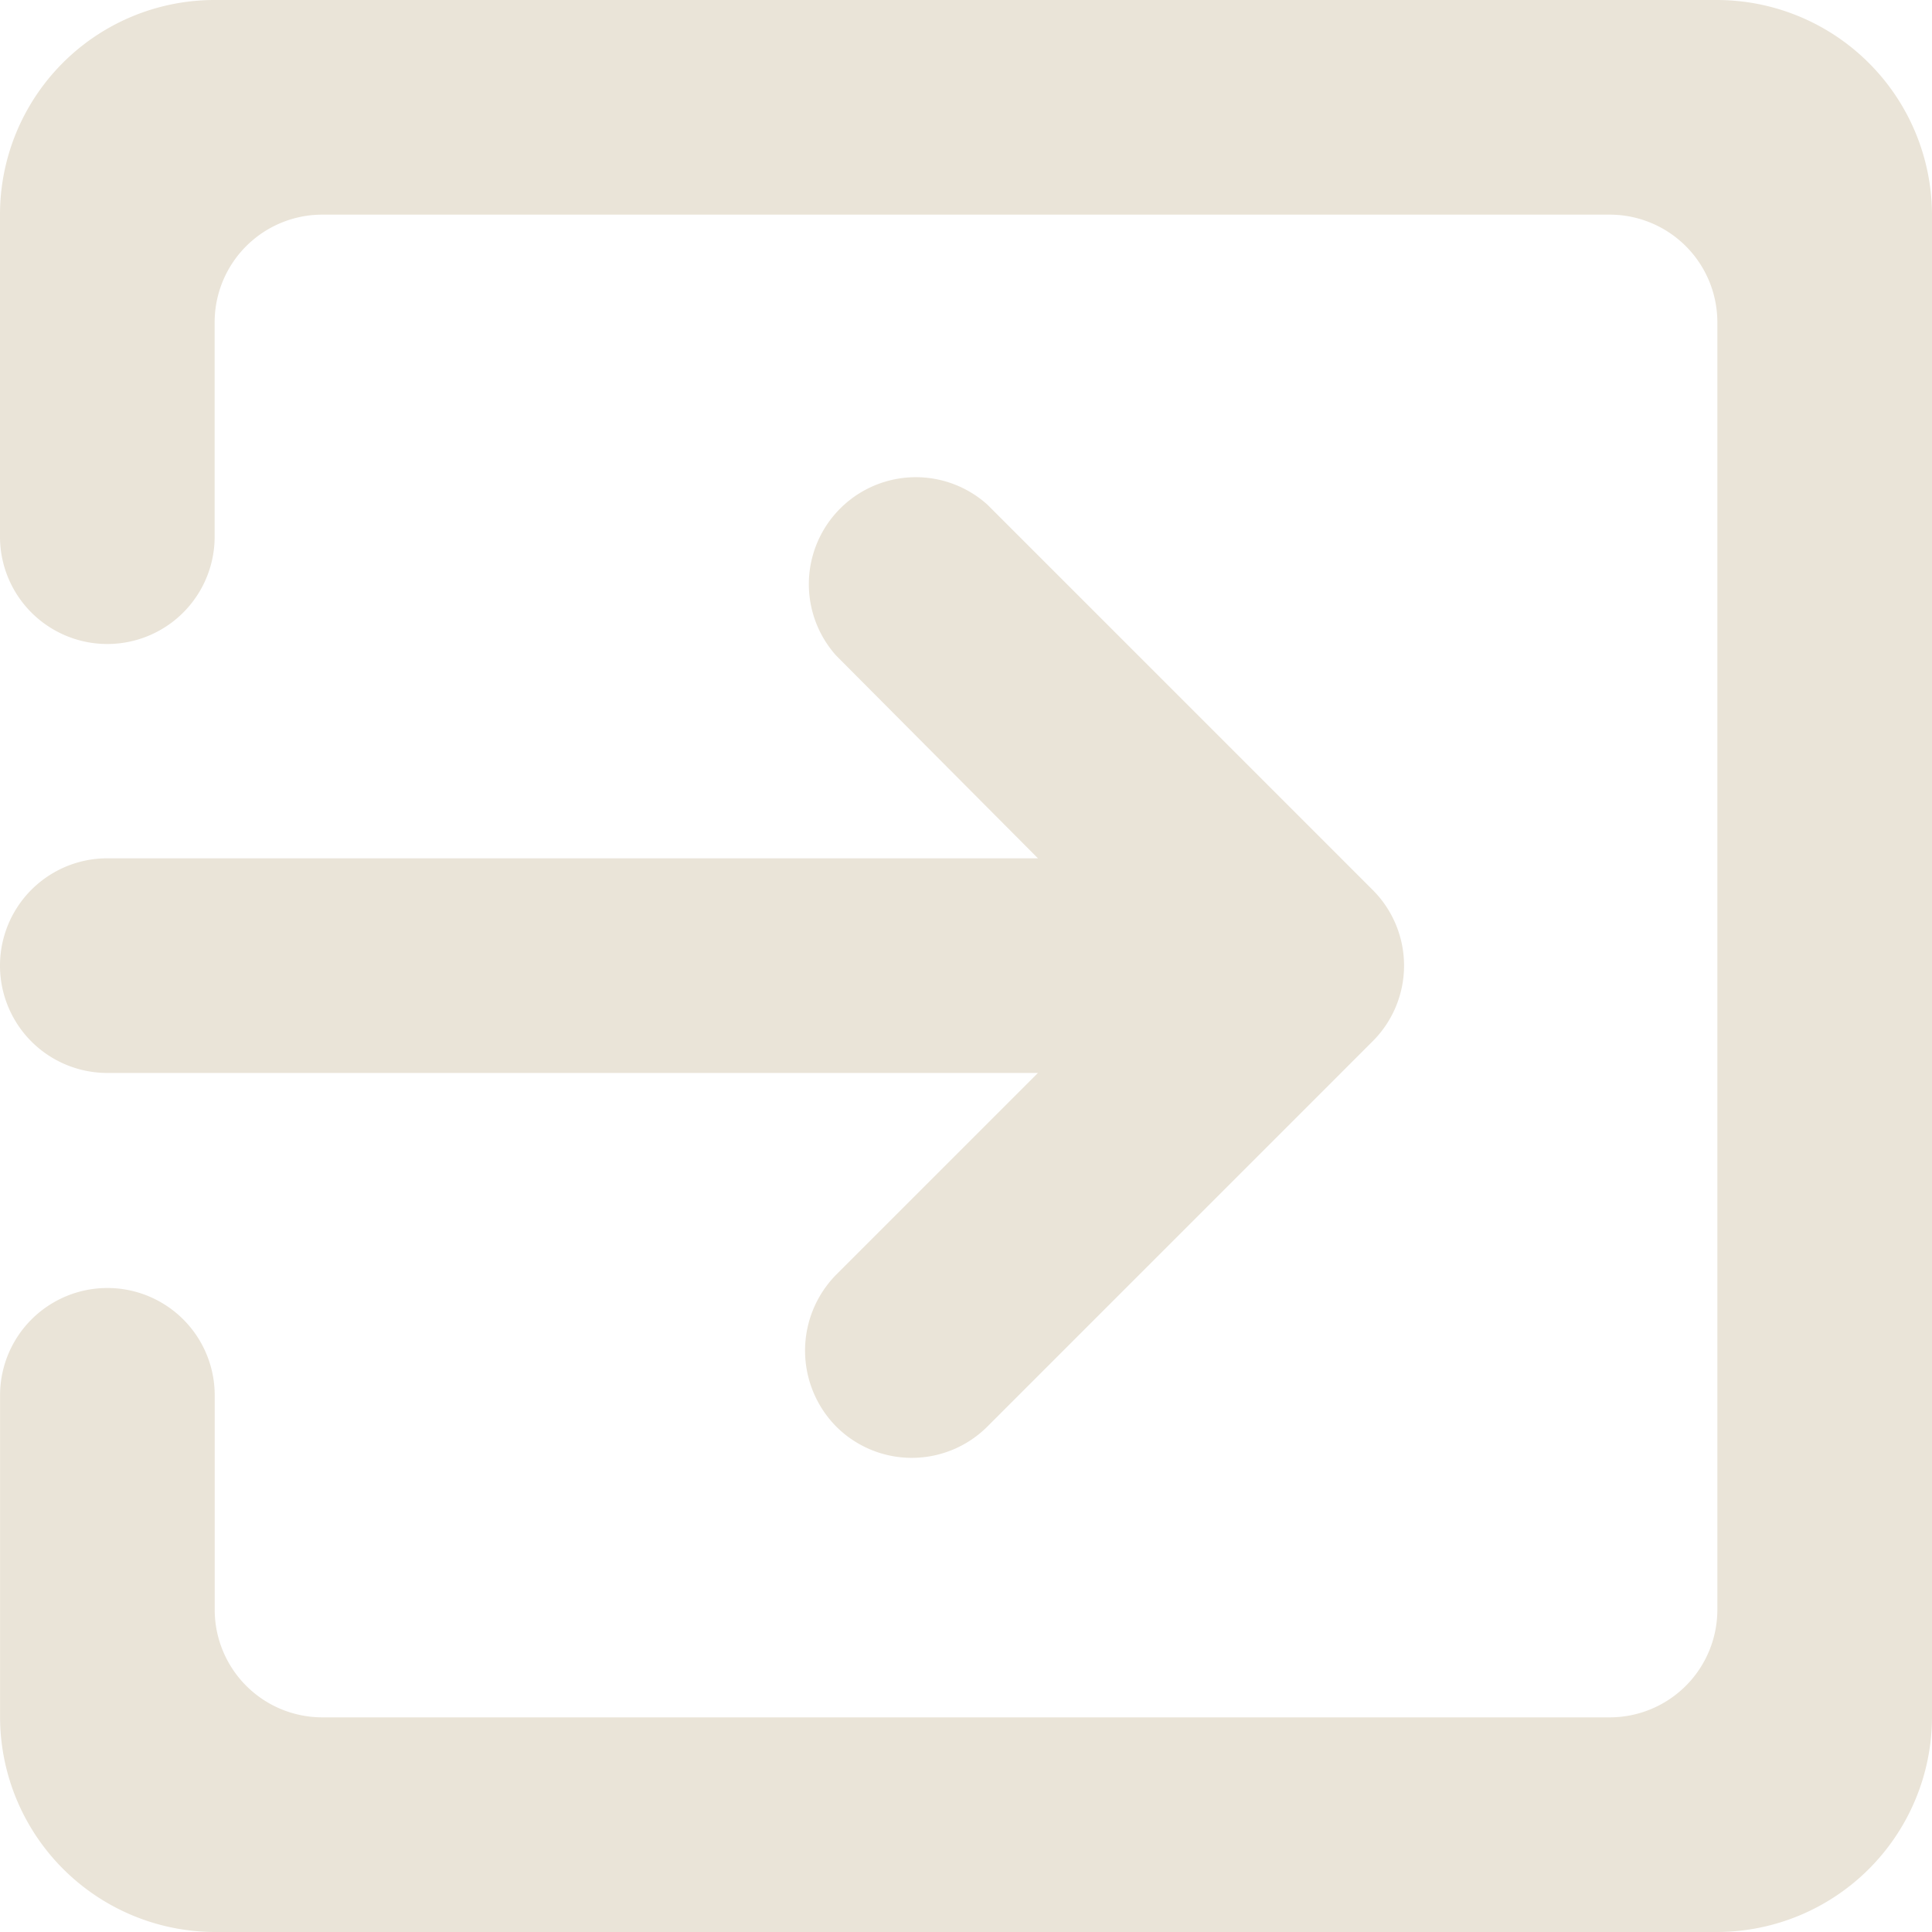 <svg xmlns="http://www.w3.org/2000/svg" width="28.587" height="28.587" viewBox="0 0 28.587 28.587">
  <path id="logo_disconnected" d="M15.372,24.107a1.582,1.582,0,0,0,2.239,0l5.7-5.7a1.582,1.582,0,0,0,0-2.239l-5.7-5.7A1.583,1.583,0,0,0,15.372,12.7l2.986,3H4.588a1.588,1.588,0,1,0,0,3.176h13.77l-2.986,2.986A1.6,1.6,0,0,0,15.372,24.107ZM28.411,3H6.176A3.175,3.175,0,0,0,3,6.176v4.765a1.588,1.588,0,0,0,3.176,0V7.765A1.593,1.593,0,0,1,7.765,6.176H26.823a1.593,1.593,0,0,1,1.588,1.588V26.823a1.593,1.593,0,0,1-1.588,1.588H7.765a1.593,1.593,0,0,1-1.588-1.588V23.646a1.588,1.588,0,0,0-3.176,0v4.765a3.186,3.186,0,0,0,3.176,3.176H28.411a3.186,3.186,0,0,0,3.176-3.176V6.176A3.186,3.186,0,0,0,28.411,3Z" transform="translate(-3 -3)" fill="#eae4d8"/>
</svg>
